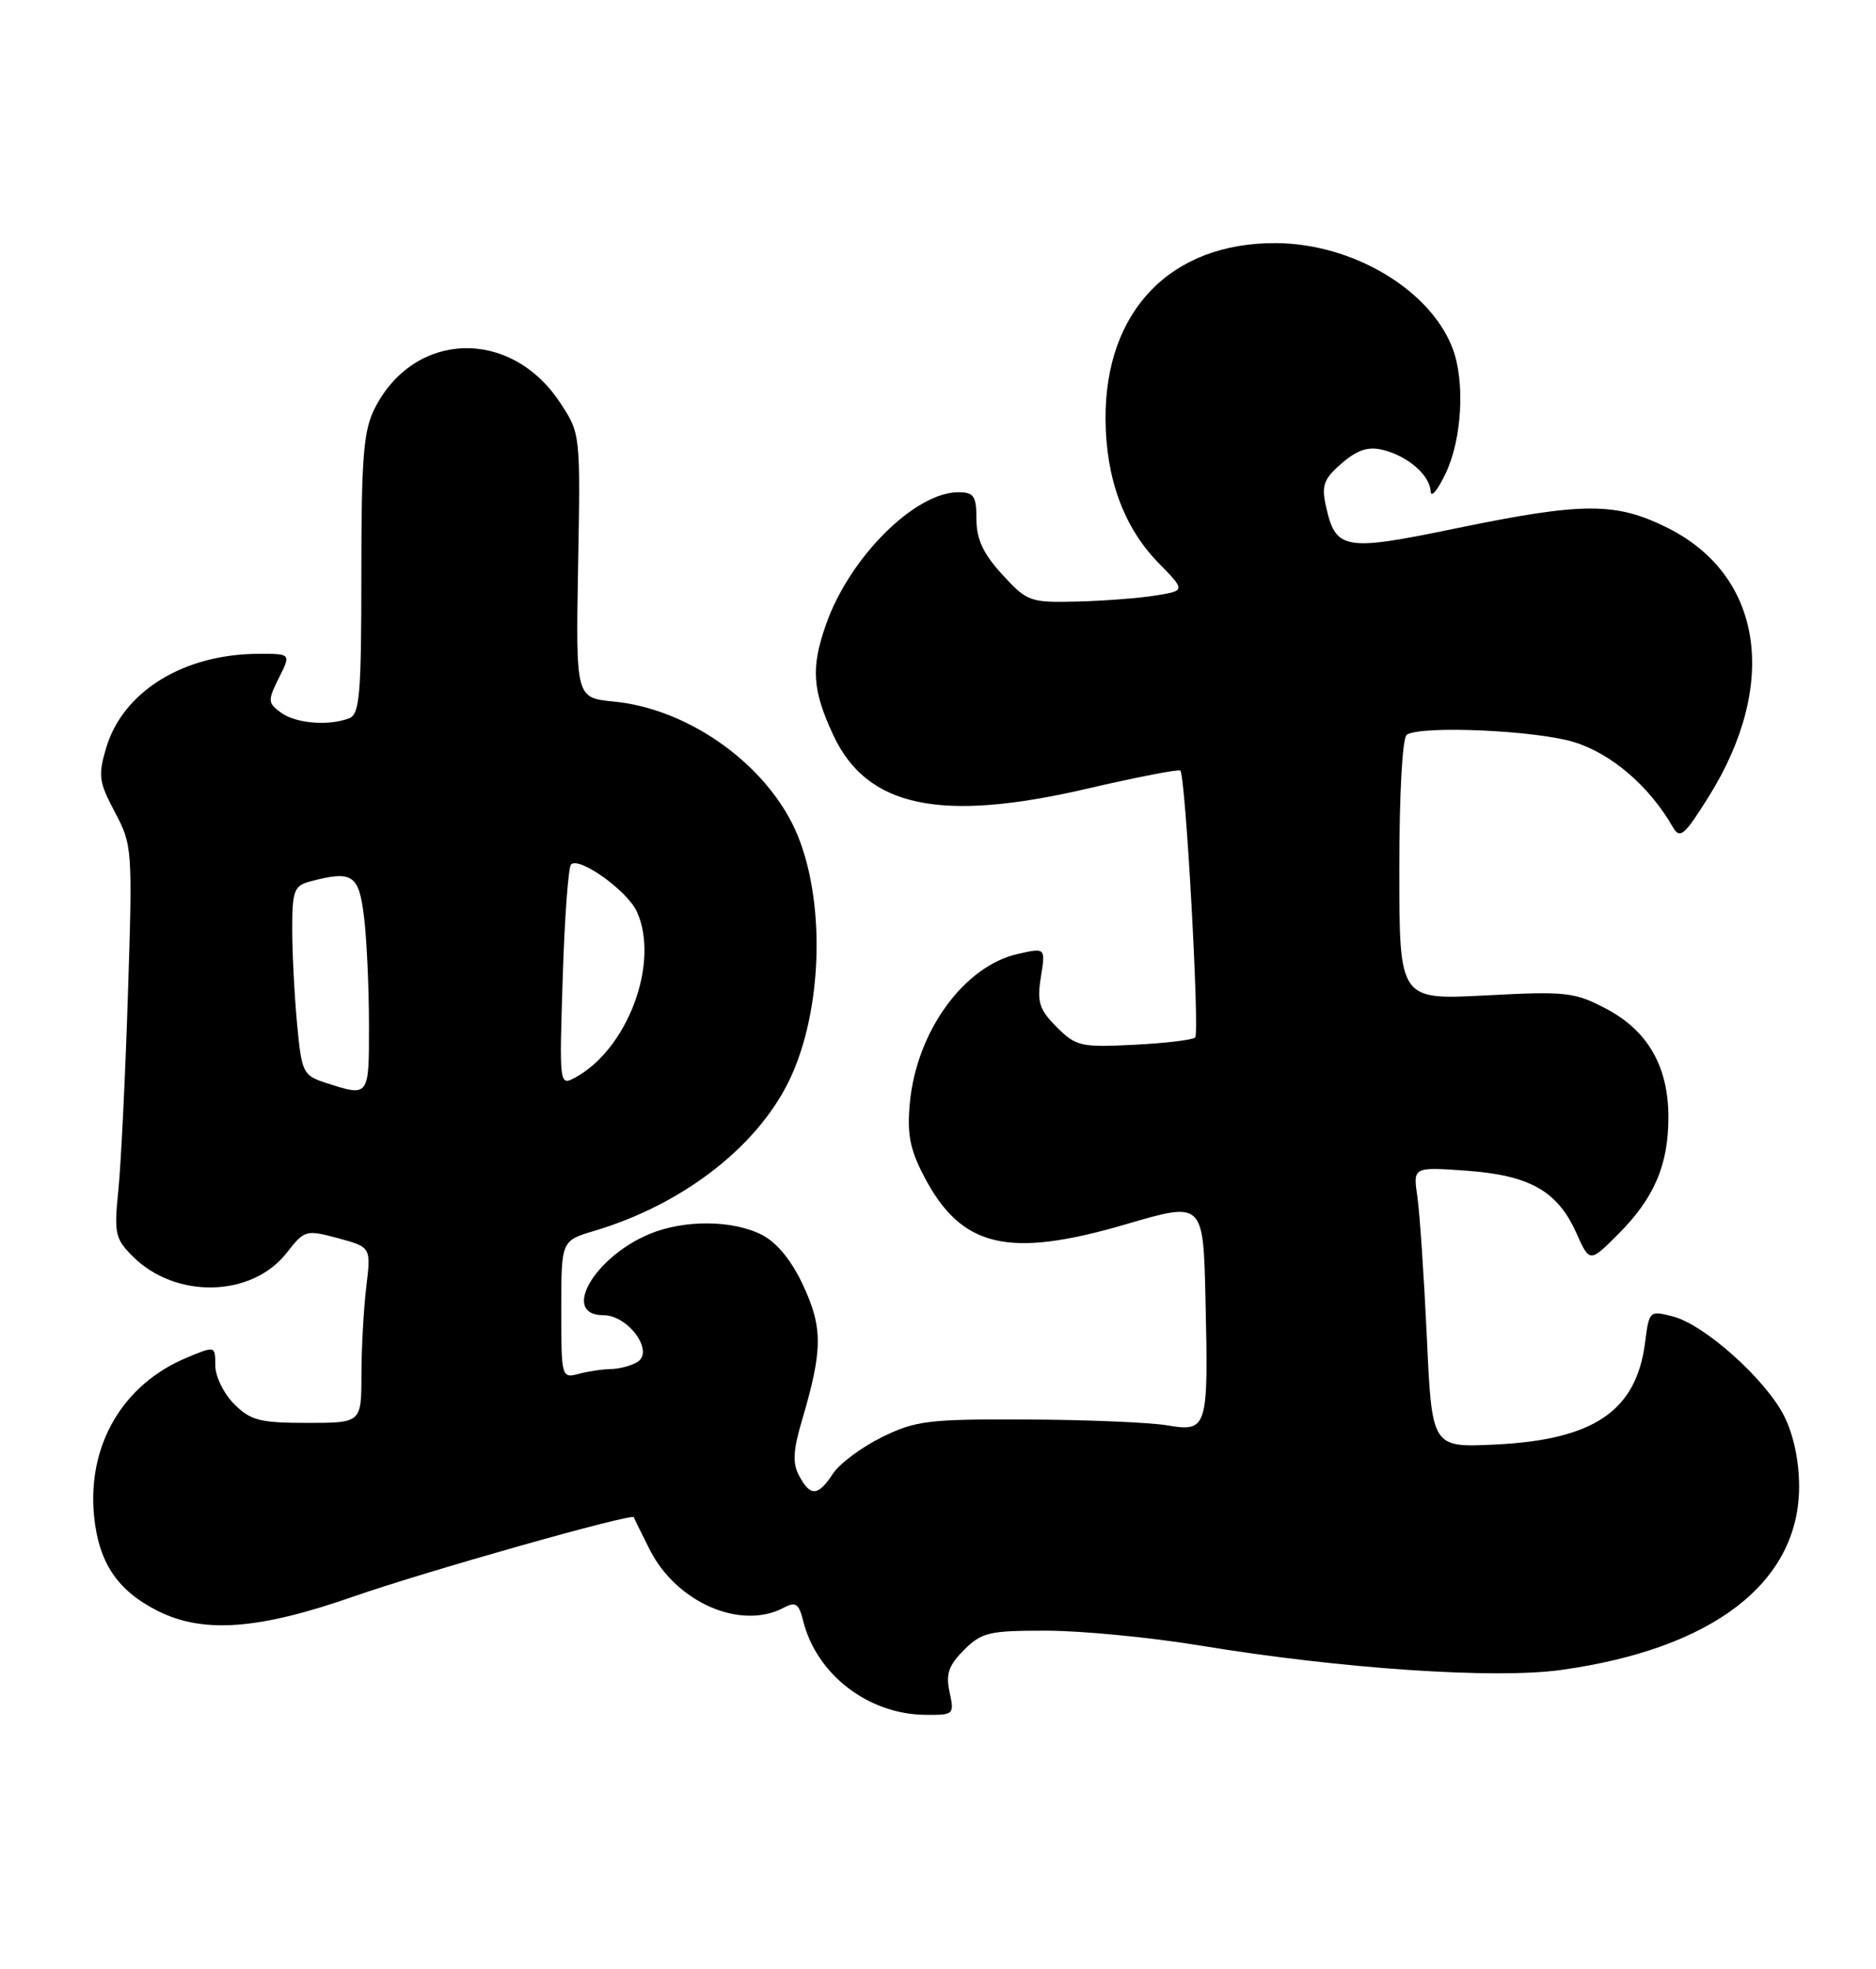 <?xml version="1.0" encoding="UTF-8" standalone="no"?>
<!DOCTYPE svg PUBLIC "-//W3C//DTD SVG 1.1//EN" "http://www.w3.org/Graphics/SVG/1.1/DTD/svg11.dtd" >
<svg xmlns="http://www.w3.org/2000/svg" xmlns:xlink="http://www.w3.org/1999/xlink" version="1.1" viewBox="0 0 244 256">
 <g >
 <path fill="currentColor"
d=" M 123.51 220.03 C 122.99 217.66 123.37 216.54 125.38 214.53 C 127.68 212.23 128.65 212.00 136.20 212.02 C 140.77 212.03 149.69 212.90 156.03 213.94 C 174.38 216.97 194.42 218.33 203.07 217.12 C 222.82 214.37 234.00 205.75 234.00 193.26 C 234.00 189.93 233.26 186.48 232.04 184.08 C 229.60 179.30 221.71 172.24 217.60 171.17 C 214.55 170.37 214.49 170.42 213.97 174.52 C 212.84 183.46 207.30 187.22 194.37 187.82 C 186.24 188.20 186.24 188.20 185.58 173.85 C 185.21 165.96 184.66 157.75 184.35 155.61 C 183.78 151.72 183.78 151.72 190.70 152.21 C 198.95 152.80 202.58 154.85 205.02 160.30 C 206.76 164.18 206.76 164.18 210.49 160.44 C 215.14 155.80 217.00 151.45 217.00 145.27 C 217.00 138.67 214.33 134.02 208.93 131.17 C 204.80 128.99 203.72 128.87 193.25 129.42 C 182.00 130.01 182.00 130.01 182.00 113.06 C 182.00 103.13 182.40 95.87 182.98 95.52 C 184.92 94.31 199.63 94.96 204.64 96.46 C 209.54 97.94 214.49 102.17 217.56 107.51 C 218.50 109.14 219.04 108.69 222.24 103.58 C 231.42 88.89 229.26 74.80 216.87 68.62 C 210.13 65.27 205.93 65.28 189.35 68.70 C 174.77 71.72 173.71 71.53 172.44 65.73 C 171.86 63.10 172.19 62.23 174.52 60.23 C 176.57 58.47 177.96 58.02 179.89 58.50 C 183.13 59.31 185.97 61.79 186.08 63.90 C 186.13 64.78 187.01 63.70 188.05 61.50 C 190.16 57.05 190.56 49.62 188.94 45.32 C 186.06 37.70 175.99 31.68 166.00 31.61 C 152.31 31.52 143.71 40.38 143.79 54.50 C 143.84 62.21 146.17 68.56 150.64 73.15 C 154.20 76.79 154.20 76.79 150.35 77.42 C 148.23 77.77 143.63 78.12 140.11 78.21 C 133.95 78.36 133.60 78.23 130.36 74.70 C 127.88 71.99 127.00 70.11 127.00 67.51 C 127.00 64.49 126.67 64.00 124.65 64.00 C 119.00 64.00 110.51 72.46 107.45 81.15 C 105.45 86.81 105.64 89.68 108.38 95.58 C 112.76 104.97 122.33 106.98 141.45 102.53 C 147.88 101.04 153.32 99.98 153.52 100.19 C 154.20 100.86 156.05 134.28 155.45 134.89 C 155.13 135.21 151.55 135.64 147.49 135.84 C 140.59 136.19 139.95 136.04 137.44 133.54 C 135.16 131.25 134.86 130.29 135.38 127.04 C 135.99 123.21 135.99 123.21 132.38 124.03 C 125.38 125.61 119.22 134.09 118.34 143.38 C 117.96 147.44 118.34 149.42 120.18 152.94 C 125.03 162.23 131.12 163.67 146.50 159.16 C 156.50 156.23 156.50 156.23 156.79 168.86 C 157.18 185.85 157.07 186.20 151.73 185.31 C 149.40 184.93 141.20 184.59 133.50 184.56 C 120.74 184.50 119.08 184.71 114.70 186.86 C 112.06 188.16 109.19 190.30 108.33 191.61 C 106.41 194.55 105.40 194.62 103.94 191.88 C 103.06 190.25 103.15 188.58 104.32 184.63 C 107.00 175.56 107.03 172.66 104.49 167.18 C 102.98 163.92 101.08 161.58 99.13 160.57 C 95.34 158.61 89.00 158.56 84.48 160.44 C 77.21 163.48 72.94 171.00 78.48 171.00 C 81.69 171.00 85.12 175.68 82.92 177.07 C 82.14 177.56 80.60 177.98 79.50 178.00 C 78.40 178.01 76.49 178.30 75.25 178.63 C 73.04 179.22 73.00 179.08 73.00 170.27 C 73.00 161.32 73.00 161.32 77.25 160.05 C 89.11 156.53 99.04 148.68 103.02 139.68 C 107.28 130.05 107.27 115.38 103.01 107.01 C 98.76 98.69 89.09 92.10 79.80 91.21 C 74.89 90.73 74.89 90.73 75.19 73.56 C 75.50 56.40 75.50 56.37 72.84 52.34 C 66.42 42.61 53.89 42.99 48.75 53.07 C 47.28 55.96 47.00 59.35 47.00 74.64 C 47.00 90.26 46.78 92.87 45.42 93.39 C 42.74 94.42 38.47 94.07 36.54 92.65 C 34.82 91.40 34.81 91.09 36.27 88.15 C 37.85 85.00 37.85 85.00 33.67 85.01 C 23.92 85.02 16.02 89.87 13.82 97.20 C 12.74 100.81 12.85 101.66 14.94 105.59 C 17.21 109.86 17.25 110.41 16.64 129.23 C 16.30 139.83 15.74 151.28 15.40 154.68 C 14.82 160.36 14.97 161.06 17.26 163.35 C 22.83 168.92 32.75 168.70 37.29 162.89 C 39.61 159.92 39.79 159.87 43.97 160.99 C 48.26 162.15 48.26 162.15 47.64 167.32 C 47.30 170.17 47.01 175.31 47.01 178.75 C 47.00 185.00 47.00 185.00 39.95 185.00 C 33.81 185.00 32.60 184.69 30.45 182.55 C 29.10 181.20 28.00 178.94 28.00 177.53 C 28.00 174.97 28.00 174.97 24.25 176.54 C 15.97 180.00 11.35 187.89 12.23 197.06 C 12.82 203.17 15.27 206.82 20.56 209.47 C 26.48 212.42 33.68 211.88 46.06 207.55 C 55.39 204.30 82.28 196.69 82.44 197.27 C 82.47 197.40 83.40 199.29 84.50 201.47 C 87.98 208.37 96.38 212.01 101.96 209.02 C 103.49 208.21 103.91 208.50 104.47 210.77 C 106.21 217.71 112.93 222.89 120.33 222.96 C 124.06 223.00 124.14 222.92 123.51 220.03 Z  M 42.38 140.79 C 39.41 139.83 39.24 139.49 38.64 133.14 C 38.30 129.49 38.01 123.96 38.01 120.87 C 38.00 115.87 38.25 115.17 40.25 114.63 C 45.85 113.13 46.68 113.67 47.35 119.25 C 47.70 122.14 47.99 128.44 47.99 133.25 C 48.00 142.67 48.04 142.62 42.38 140.79 Z  M 73.19 127.12 C 73.43 119.37 73.92 112.75 74.27 112.40 C 75.33 111.33 81.59 115.81 82.83 118.52 C 85.85 125.15 81.63 136.45 74.76 140.13 C 72.76 141.20 72.74 141.02 73.19 127.12 Z "/>
</g>
</svg>
